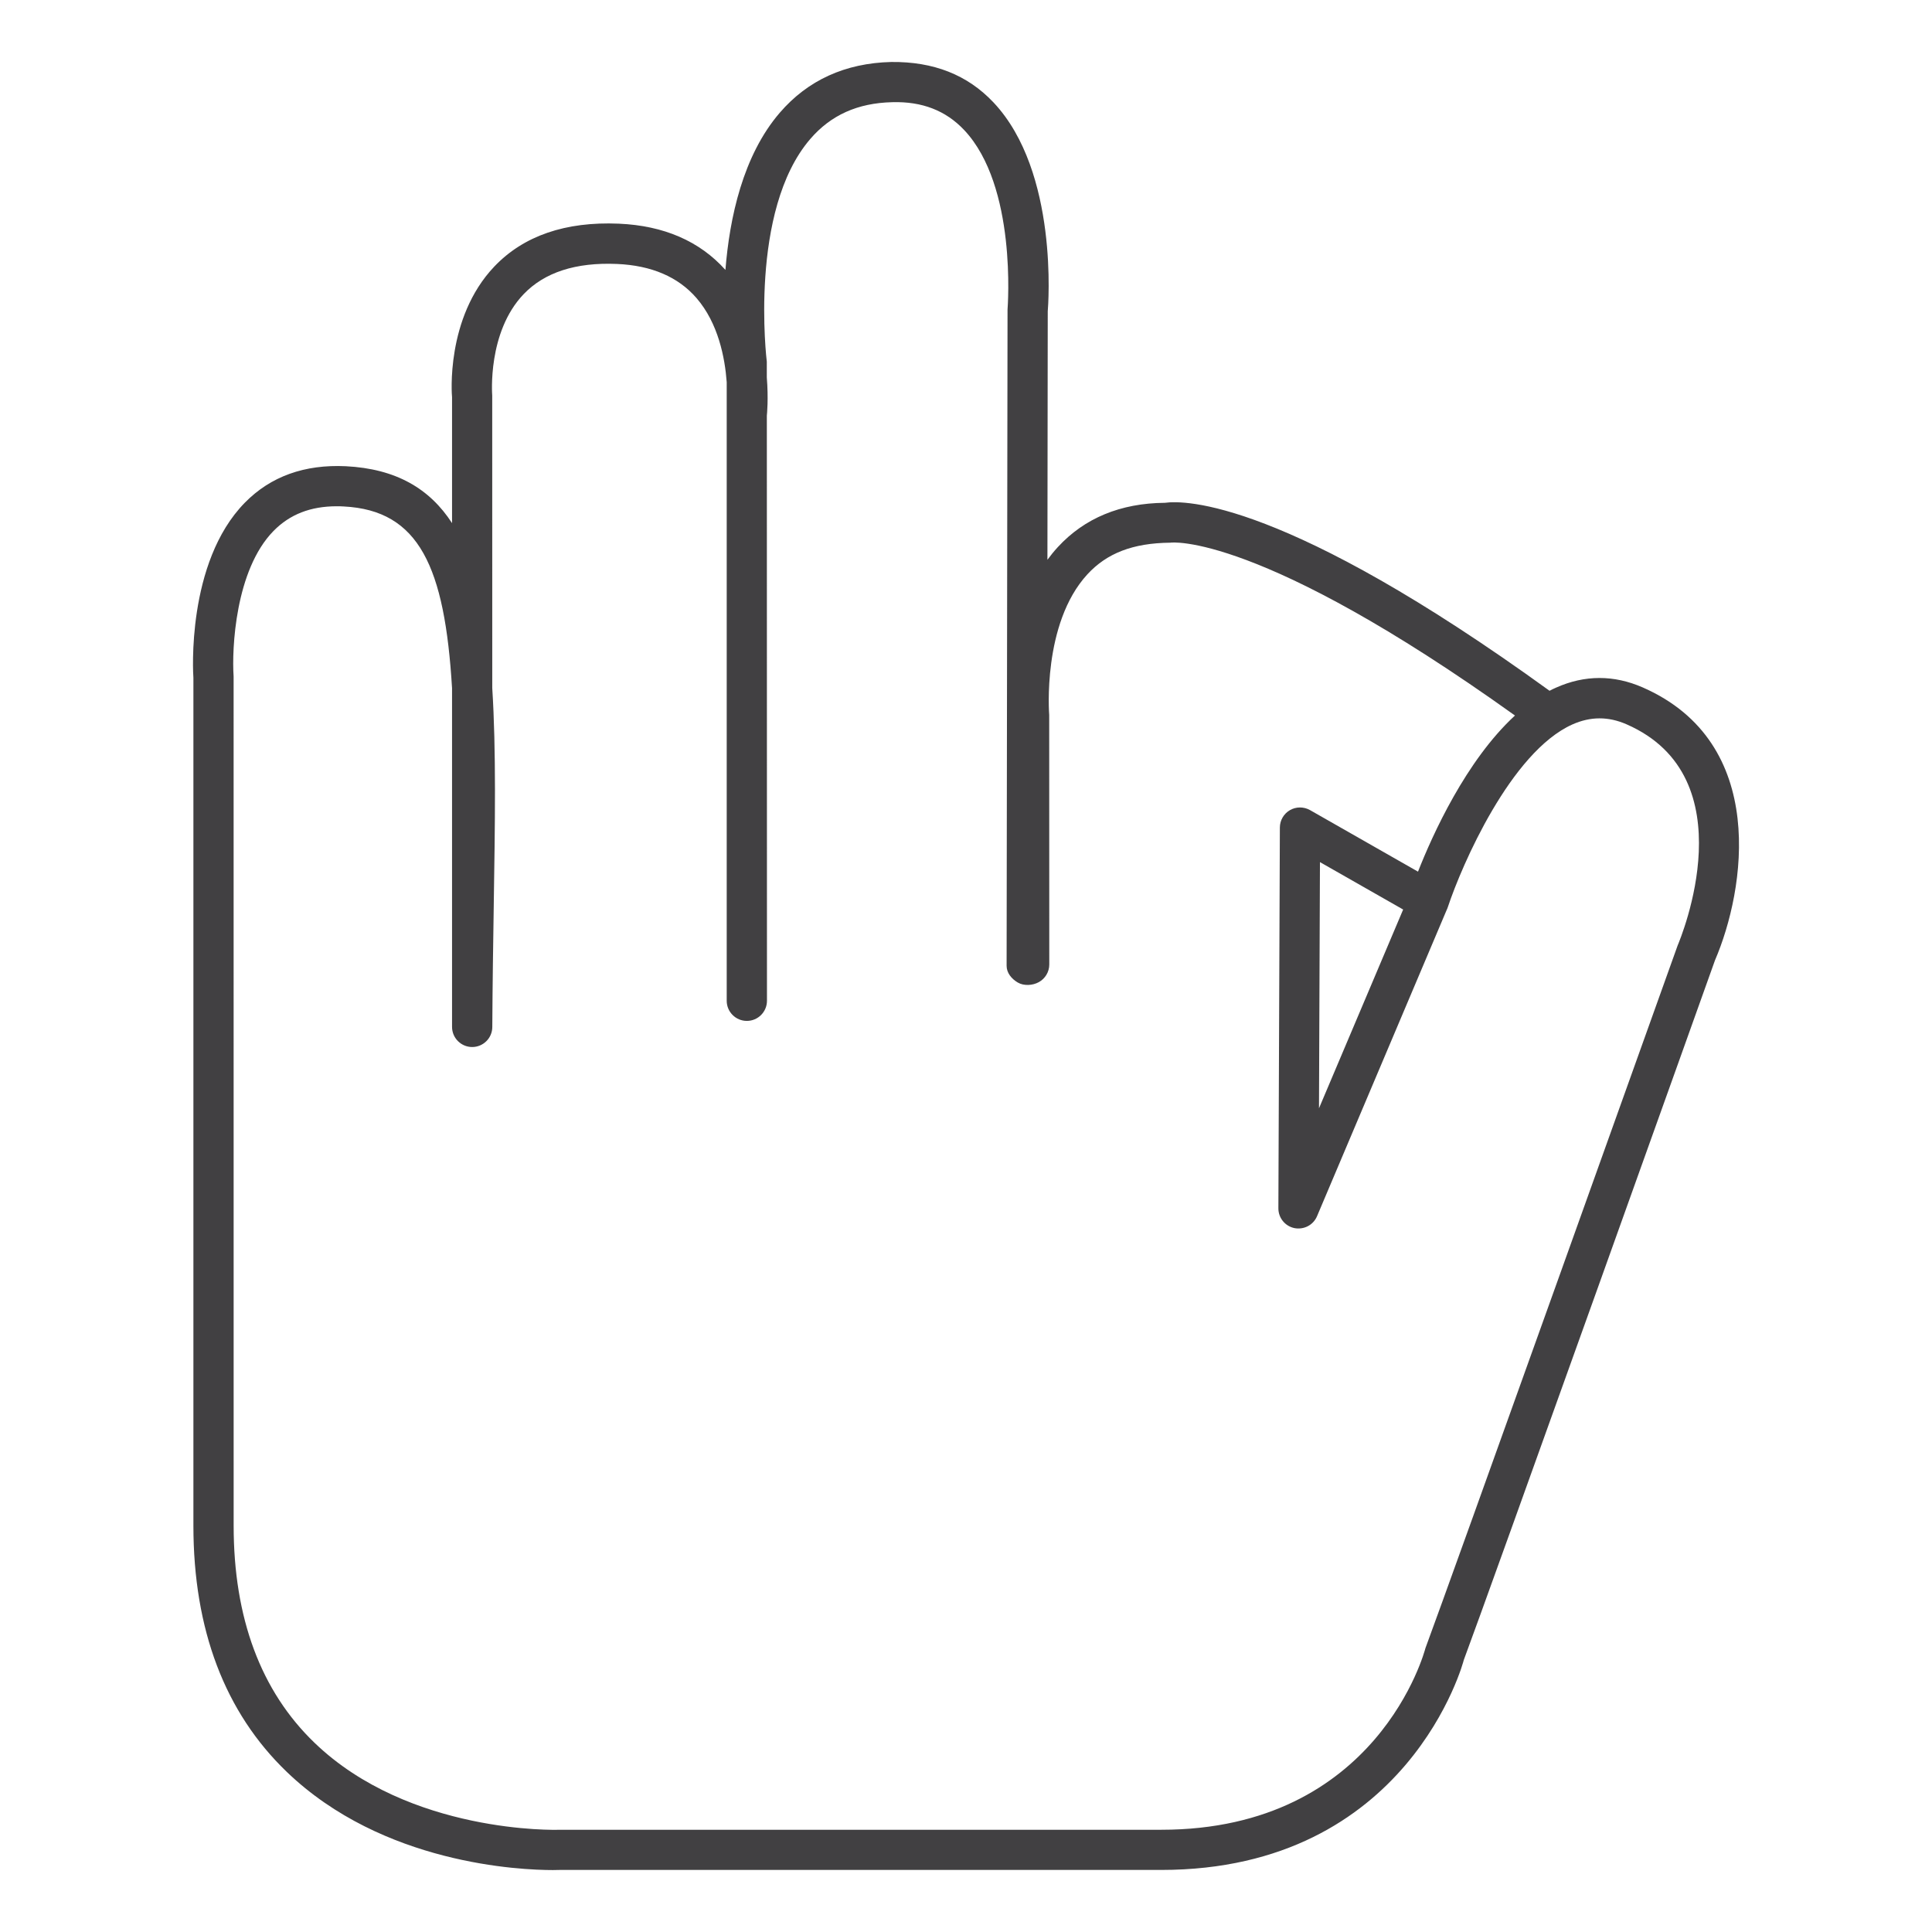 <?xml version="1.0" encoding="utf-8"?>
<!-- Generator: Adobe Illustrator 16.0.0, SVG Export Plug-In . SVG Version: 6.00 Build 0)  -->
<!DOCTYPE svg PUBLIC "-//W3C//DTD SVG 1.1//EN" "http://www.w3.org/Graphics/SVG/1.1/DTD/svg11.dtd">
<svg version="1.1" id="Layer_1" xmlns="http://www.w3.org/2000/svg" xmlns:xlink="http://www.w3.org/1999/xlink" x="0px" y="0px"
	 width="48px" height="48px" viewBox="0 0 48 48" enable-background="new 0 0 48 48" xml:space="preserve">
<path fill="#414042" d="M40.813,17.079c-0.717-0.314-1.442-0.313-2.153,0.005c-0.055,0.024-0.108,0.05-0.162,0.078
	c-6.571-4.757-9.075-4.737-9.555-4.67c-1.104,0.009-2,0.38-2.664,1.103c-0.092,0.1-0.177,0.205-0.256,0.313l0.008-6.173
	c0.012-0.141,0.275-3.464-1.345-5.187c-0.653-0.694-1.498-1.019-2.544-1.008C21,1.568,20.069,1.992,19.373,2.801
	c-0.916,1.064-1.248,2.615-1.35,3.905c-0.639-0.714-1.53-1.101-2.649-1.149c-1.326-0.056-2.365,0.301-3.092,1.064
	c-1.218,1.279-1.056,3.21-1.051,3.247v3.129c-0.556-0.858-1.392-1.351-2.64-1.414c-1.025-0.048-1.866,0.252-2.508,0.906
	c-1.461,1.488-1.285,4.267-1.278,4.35v21.066c0,2.579,0.78,4.637,2.319,6.116c2.39,2.299,5.815,2.44,6.612,2.44
	c0.094,0,0.151-0.002,0.167-0.003h14.943c0.001,0,0.002,0,0.004,0c6.156,0,7.521-5.215,7.517-5.215
	c0.534-1.419,6.196-17.254,6.241-17.384C43.359,22.115,43.95,18.453,40.813,17.079z M41.679,23.494
	c-0.058,0.16-5.716,15.987-6.265,17.455c-0.011,0.045-1.179,4.511-6.564,4.511c-0.001,0-0.002,0-0.003,0H13.884
	c-0.037,0.004-3.715,0.109-6.072-2.163c-1.332-1.283-2.007-3.097-2.007-5.391L5.804,16.804c-0.047-0.676,0.039-2.643,0.993-3.614
	c0.404-0.411,0.918-0.612,1.571-0.612c0.056,0,0.114,0.001,0.172,0.005c1.875,0.095,2.51,1.506,2.691,4.516v8.414
	c0,0.275,0.223,0.499,0.499,0.5c0,0,0.001,0,0.001,0c0.275,0,0.499-0.222,0.5-0.497c0.006-1.06,0.021-2.065,0.036-3.014
	c0.032-2.041,0.061-3.863-0.037-5.407l-0.001-7.27c-0.001-0.016-0.125-1.571,0.781-2.517c0.519-0.542,1.294-0.794,2.32-0.75
	c0.856,0.037,1.521,0.322,1.975,0.848c0.539,0.624,0.705,1.476,0.75,2.089v15.369c0,0.276,0.224,0.5,0.5,0.5s0.5-0.224,0.5-0.5
	v-0.025c0-0.001,0-0.001,0-0.002l-0.003-14.511c0.004-0.037,0.042-0.417-0.001-0.949V8.986c-0.005-0.037-0.453-3.752,1.08-5.533
	c0.511-0.594,1.176-0.893,2.034-0.914c0.745-0.022,1.333,0.208,1.79,0.692c1.315,1.395,1.081,4.388,1.077,4.46l-0.023,16.304
	c0,0.177,0.123,0.324,0.275,0.414c0.152,0.09,0.371,0.077,0.525-0.008c0.16-0.088,0.26-0.256,0.26-0.438l-0.002-6.201
	c-0.002-0.022-0.178-2.266,0.947-3.491c0.482-0.524,1.126-0.779,2.062-0.788c0.015-0.007,2.191-0.267,8.563,4.294
	c-1.218,1.12-2.052,2.971-2.409,3.879l-2.684-1.53c-0.156-0.087-0.346-0.086-0.498,0.002c-0.154,0.089-0.249,0.253-0.25,0.431
	l-0.037,9.461c-0.001,0.238,0.166,0.444,0.399,0.492c0.237,0.045,0.468-0.076,0.561-0.295l3.218-7.602
	c0.014-0.028,0.025-0.056,0.034-0.084c0.345-1.038,1.562-3.848,3.094-4.533c0.448-0.199,0.89-0.202,1.346-0.002
	C43.423,19.313,41.762,23.296,41.679,23.494z M34.861,22.597l-2.091,4.938l0.024-6.116L34.861,22.597z"/>
</svg>
